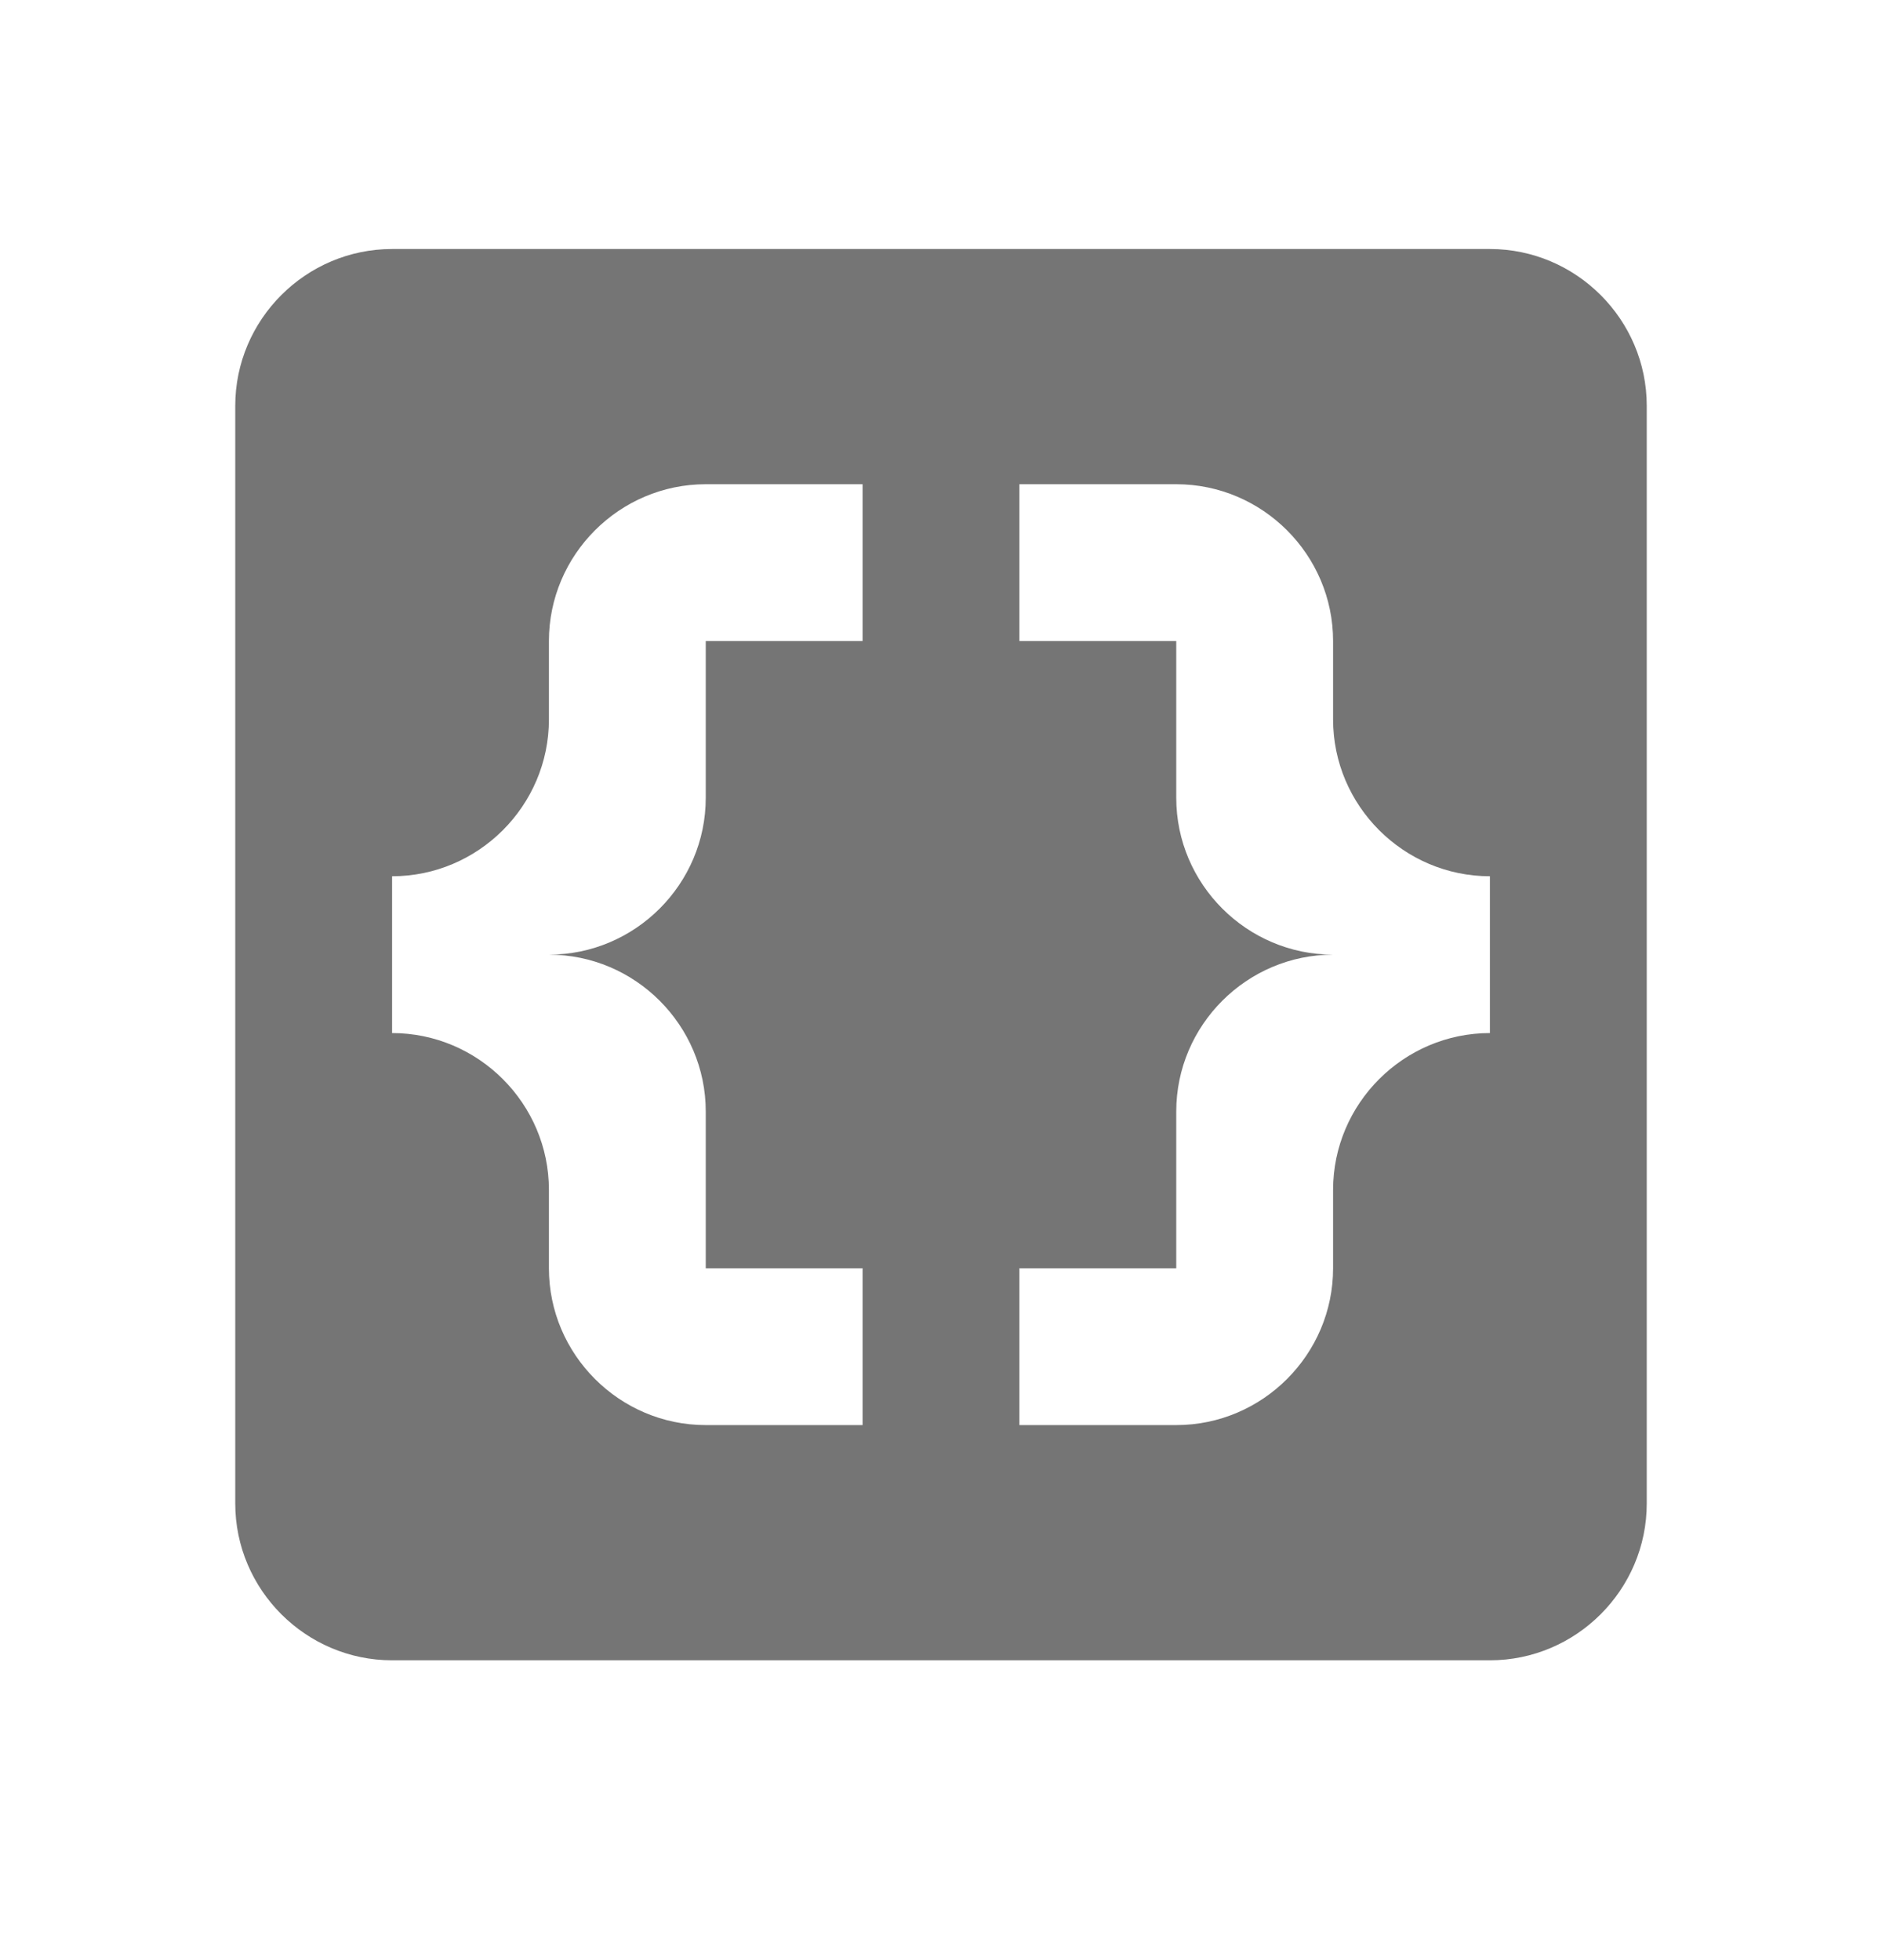 <svg width="24" height="25" viewBox="0 0 24 25" fill="none" xmlns="http://www.w3.org/2000/svg">
<path d="M19 3.176H5C3.9 3.176 3 4.076 3 5.176V19.176C3 20.276 3.9 21.176 5 21.176H19C20.1 21.176 21 20.276 21 19.176V5.176C21 4.076 20.1 3.176 19 3.176ZM11 8.176H9V10.176C9 11.276 8.1 12.176 7 12.176C8.1 12.176 9 13.076 9 14.176V16.176H11V18.176H9C7.9 18.176 7 17.276 7 16.176V15.176C7 14.076 6.1 13.176 5 13.176V11.176C6.1 11.176 7 10.276 7 9.176V8.176C7 7.076 7.9 6.176 9 6.176H11V8.176ZM19 13.176C17.9 13.176 17 14.076 17 15.176V16.176C17 17.276 16.1 18.176 15 18.176H13V16.176H15V14.176C15 13.076 15.9 12.176 17 12.176C15.9 12.176 15 11.276 15 10.176V8.176H13V6.176H15C16.1 6.176 17 7.076 17 8.176V9.176C17 10.276 17.9 11.176 19 11.176V13.176Z" fill="#757575"/>
</svg>
